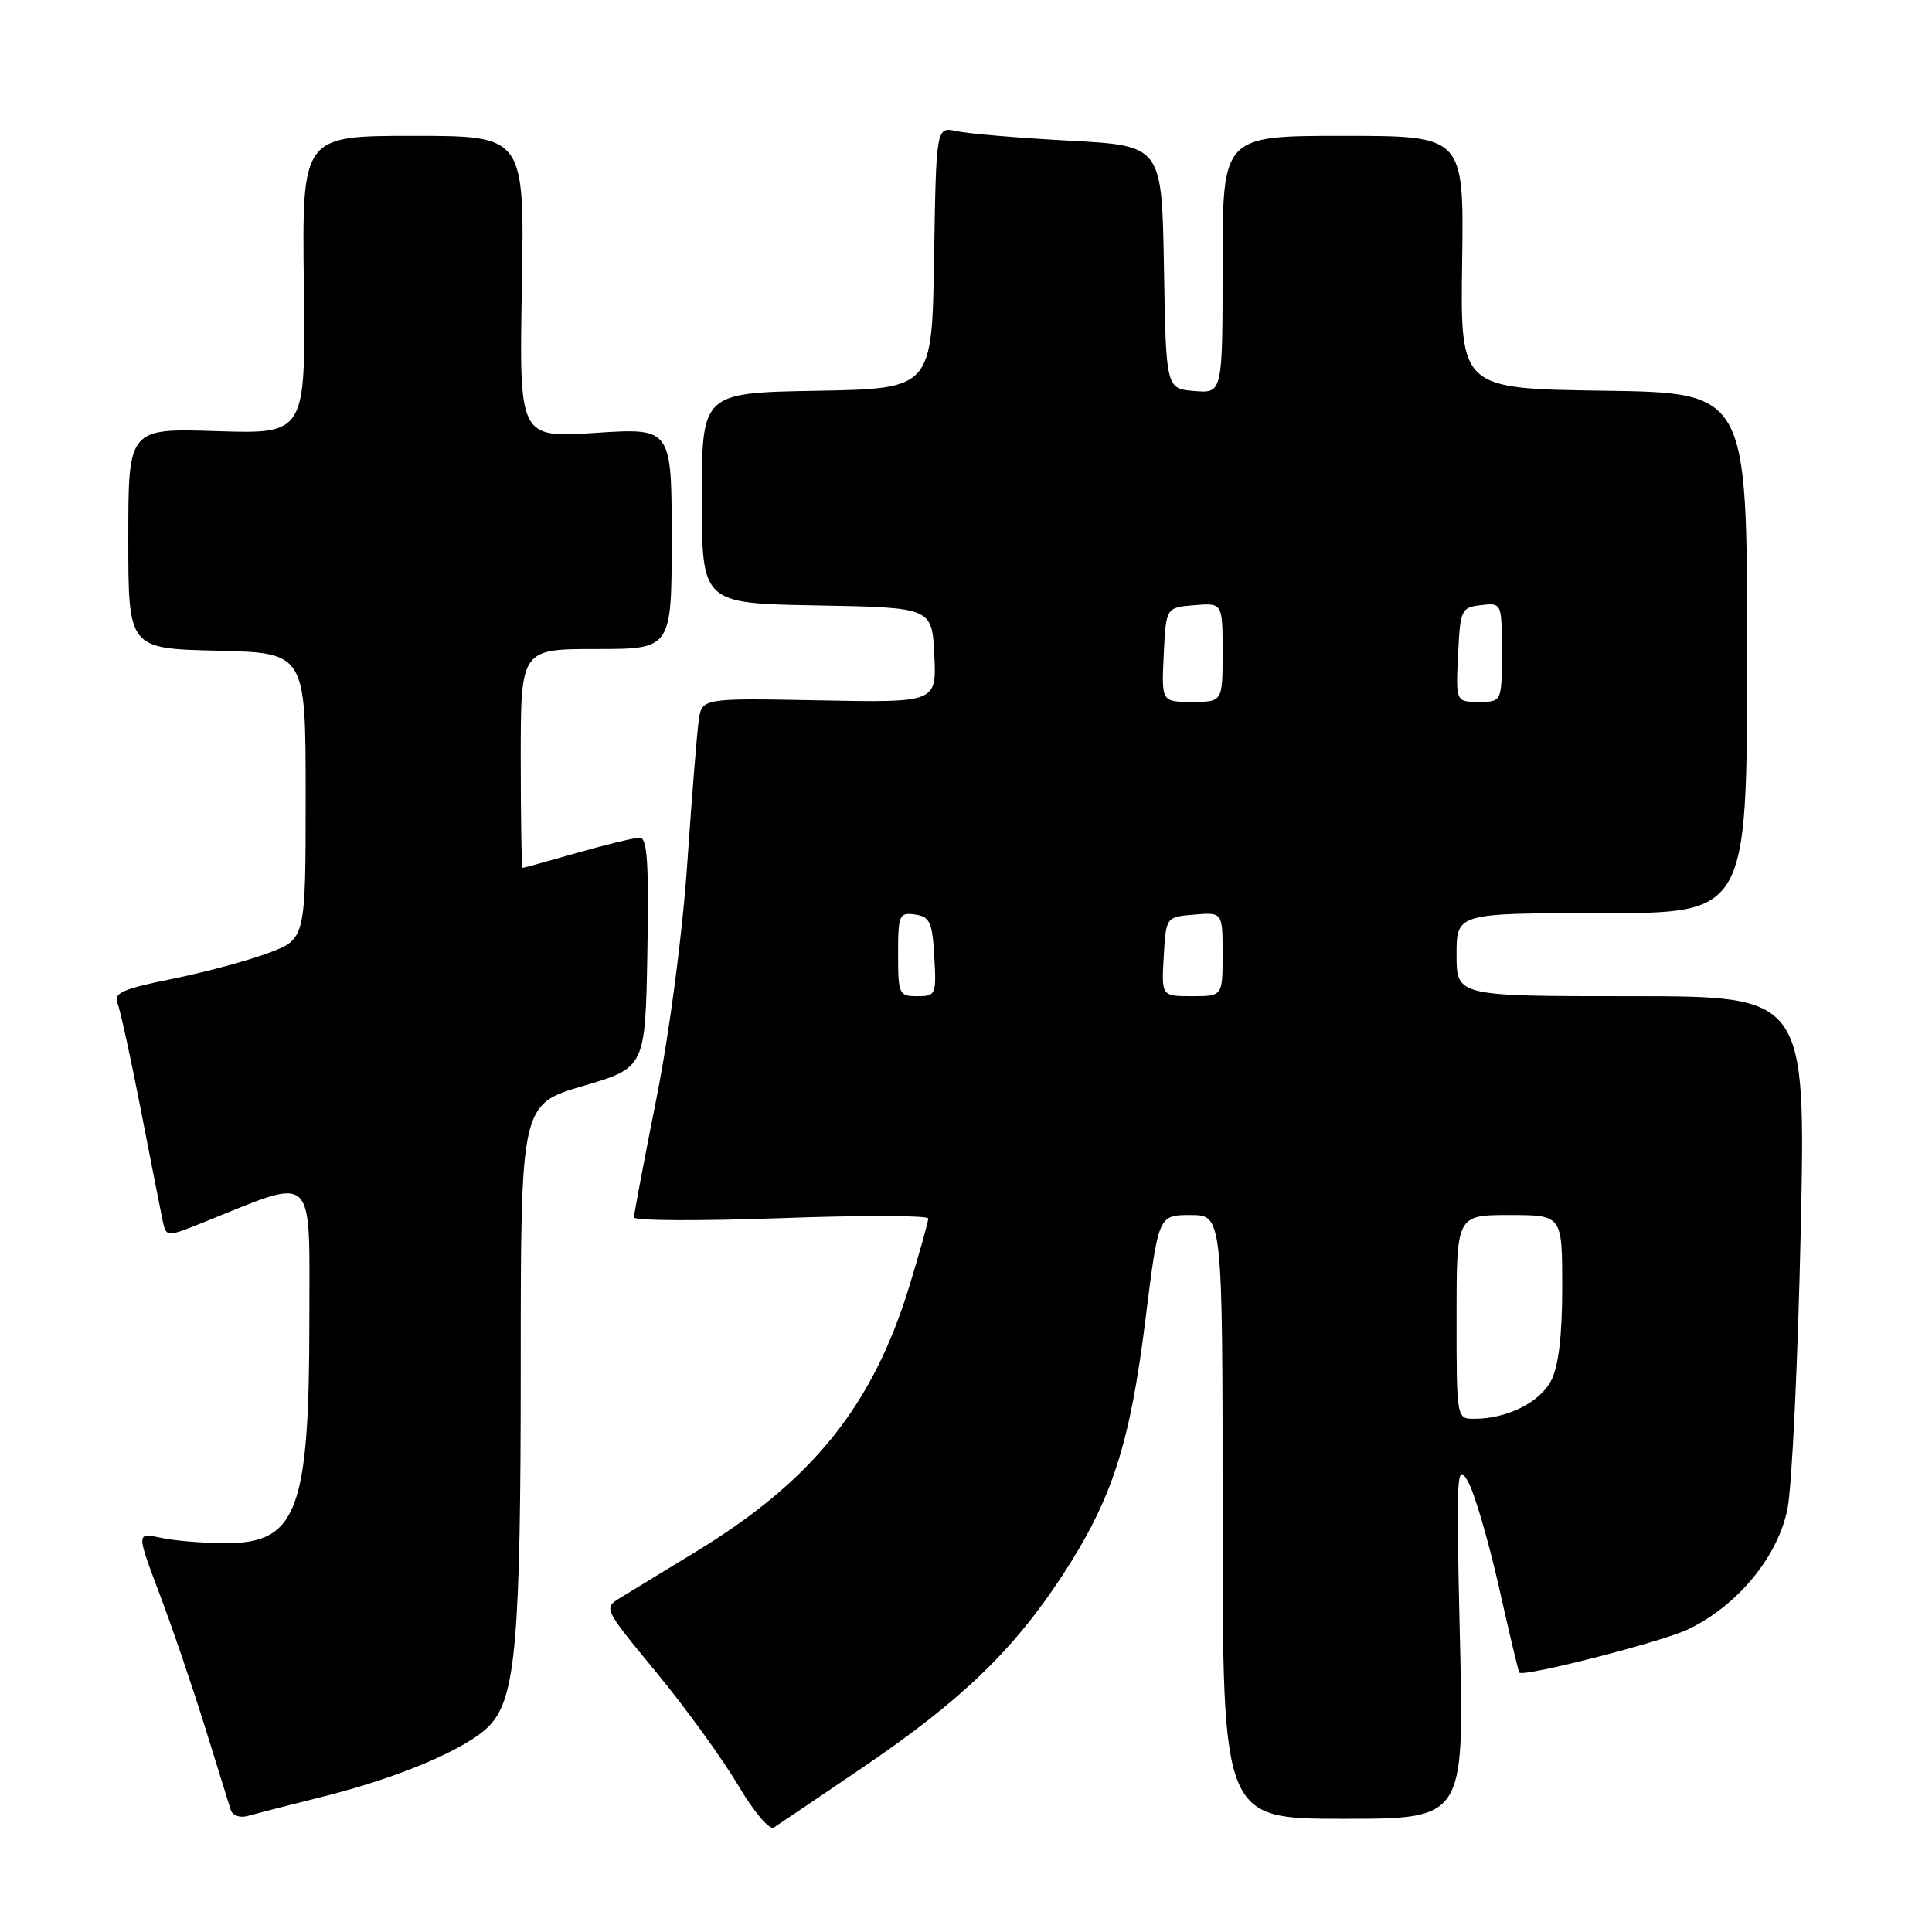 <?xml version="1.0" encoding="UTF-8" standalone="no"?>
<!DOCTYPE svg PUBLIC "-//W3C//DTD SVG 1.1//EN" "http://www.w3.org/Graphics/SVG/1.1/DTD/svg11.dtd" >
<svg xmlns="http://www.w3.org/2000/svg" xmlns:xlink="http://www.w3.org/1999/xlink" version="1.1" viewBox="0 0 256 256">
 <g >
 <path fill="currentColor"
d=" M 114.21 234.27 C 127.31 225.39 134.30 218.67 140.80 208.71 C 147.37 198.64 149.73 191.37 151.79 174.75 C 153.50 161.00 153.50 161.00 157.75 161.00 C 162.00 161.00 162.00 161.00 162.00 201.00 C 162.00 241.00 162.00 241.00 178.00 241.00 C 194.00 241.00 194.00 241.00 193.45 217.25 C 192.93 195.26 193.01 193.70 194.48 196.24 C 195.35 197.75 197.20 204.05 198.60 210.23 C 199.99 216.41 201.21 221.54 201.32 221.63 C 201.97 222.23 220.26 217.54 223.67 215.90 C 230.26 212.74 235.61 206.24 236.86 199.88 C 237.44 196.92 238.23 180.44 238.60 163.25 C 239.28 132.00 239.28 132.00 216.14 132.00 C 193.00 132.00 193.00 132.00 193.00 126.50 C 193.00 121.00 193.00 121.00 212.25 121.00 C 231.50 121.00 231.50 121.00 231.50 86.52 C 231.50 52.04 231.50 52.04 212.50 51.77 C 193.50 51.50 193.50 51.50 193.74 34.75 C 193.98 18.00 193.98 18.00 177.99 18.00 C 162.00 18.00 162.00 18.00 162.00 35.06 C 162.00 52.12 162.00 52.12 158.25 51.81 C 154.50 51.50 154.50 51.50 154.23 35.40 C 153.95 19.30 153.95 19.30 141.73 18.64 C 135.00 18.28 128.27 17.71 126.77 17.38 C 124.05 16.78 124.05 16.78 123.77 34.14 C 123.50 51.50 123.50 51.50 108.25 51.78 C 93.00 52.05 93.00 52.05 93.00 66.00 C 93.00 79.95 93.00 79.95 108.25 80.22 C 123.50 80.50 123.50 80.50 123.80 86.80 C 124.10 93.10 124.10 93.10 108.55 92.80 C 92.99 92.50 92.99 92.50 92.58 95.50 C 92.35 97.15 91.66 105.70 91.06 114.50 C 90.42 123.83 88.72 136.76 86.99 145.50 C 85.35 153.75 84.01 160.86 84.00 161.31 C 84.00 161.76 92.78 161.80 103.50 161.41 C 114.22 161.02 123.00 161.04 123.00 161.46 C 123.00 161.87 121.88 165.88 120.51 170.36 C 115.67 186.23 107.70 196.16 92.24 205.59 C 87.98 208.19 83.48 210.93 82.22 211.70 C 79.95 213.08 79.96 213.10 86.97 221.60 C 90.83 226.29 95.68 232.98 97.75 236.47 C 99.84 240.01 101.95 242.53 102.53 242.16 C 103.09 241.80 108.35 238.25 114.21 234.27 Z  M 43.00 238.01 C 53.14 235.46 62.06 231.63 64.91 228.60 C 68.34 224.94 69.00 217.32 69.00 181.03 C 69.00 146.33 69.00 146.33 77.25 143.90 C 85.50 141.46 85.50 141.46 85.78 126.23 C 85.99 114.38 85.77 111.00 84.77 111.00 C 84.07 111.00 80.35 111.90 76.50 113.00 C 72.65 114.10 69.39 115.00 69.25 115.00 C 69.11 115.00 69.00 108.47 69.00 100.50 C 69.00 86.00 69.00 86.00 79.00 86.00 C 89.00 86.00 89.00 86.00 89.00 71.35 C 89.00 56.70 89.00 56.70 78.90 57.36 C 68.79 58.02 68.79 58.02 69.15 38.01 C 69.50 18.00 69.50 18.00 54.76 18.00 C 40.02 18.00 40.02 18.00 40.26 37.75 C 40.50 57.50 40.50 57.50 28.75 57.13 C 17.00 56.75 17.00 56.75 17.00 71.34 C 17.00 85.94 17.00 85.94 28.75 86.22 C 40.50 86.50 40.50 86.50 40.50 105.47 C 40.50 124.44 40.50 124.44 35.50 126.30 C 32.75 127.33 26.99 128.87 22.70 129.73 C 16.27 131.03 15.02 131.59 15.56 132.90 C 15.92 133.78 17.31 140.12 18.65 147.00 C 19.99 153.88 21.29 160.50 21.55 161.73 C 22.03 163.96 22.03 163.96 27.26 161.85 C 41.97 155.93 41.00 155.01 40.99 174.80 C 40.99 200.21 39.37 204.51 29.84 204.48 C 26.90 204.47 23.05 204.15 21.29 203.76 C 18.07 203.06 18.07 203.06 21.17 211.28 C 22.88 215.80 25.59 223.78 27.21 229.00 C 28.83 234.22 30.34 239.09 30.57 239.82 C 30.80 240.54 31.78 240.91 32.75 240.64 C 33.71 240.37 38.33 239.18 43.00 238.01 Z  M 193.00 174.50 C 193.00 161.00 193.00 161.00 200.00 161.00 C 207.00 161.00 207.00 161.00 207.00 170.55 C 207.00 176.99 206.52 181.02 205.53 182.94 C 204.04 185.83 199.66 188.00 195.35 188.00 C 193.00 188.00 193.00 188.00 193.00 174.50 Z  M 119.00 126.43 C 119.00 121.23 119.15 120.88 121.25 121.18 C 123.21 121.46 123.54 122.18 123.80 126.75 C 124.09 131.79 124.00 132.00 121.55 132.00 C 119.12 132.00 119.00 131.74 119.00 126.43 Z  M 154.20 126.75 C 154.50 121.50 154.50 121.50 158.25 121.19 C 162.00 120.88 162.00 120.88 162.00 126.44 C 162.00 132.00 162.00 132.00 157.95 132.00 C 153.90 132.00 153.90 132.00 154.20 126.75 Z  M 154.20 86.75 C 154.50 80.50 154.50 80.50 158.25 80.19 C 162.00 79.88 162.00 79.88 162.00 86.44 C 162.00 93.00 162.00 93.00 157.95 93.00 C 153.90 93.00 153.90 93.00 154.20 86.75 Z  M 193.20 86.75 C 193.49 80.76 193.61 80.49 196.25 80.18 C 199.00 79.87 199.00 79.87 199.00 86.43 C 199.00 93.00 199.00 93.00 195.95 93.00 C 192.90 93.00 192.90 93.00 193.20 86.75 Z "/>
</g>
</svg>